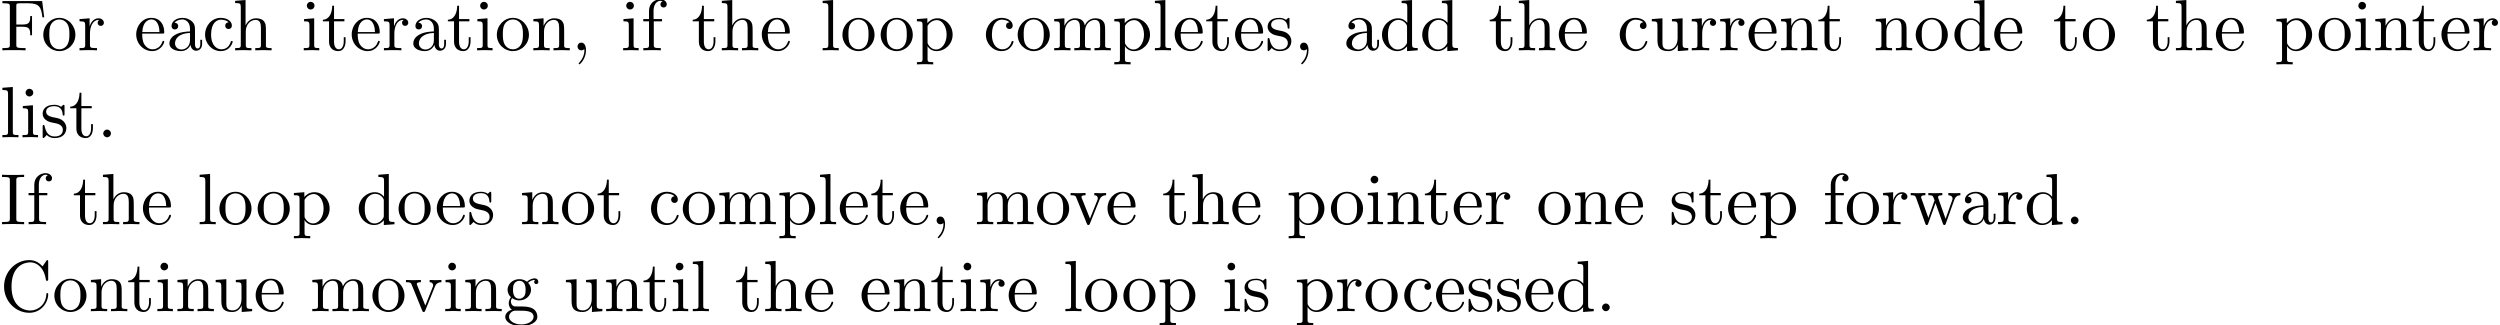 <?xml version='1.0' encoding='UTF-8'?>
<!-- This file was generated by dvisvgm 3.2.2 -->
<svg version='1.1' xmlns='http://www.w3.org/2000/svg' xmlns:xlink='http://www.w3.org/1999/xlink' width='343.711pt' height='44.721pt' viewBox='0 -54.739 343.711 44.721'>
<defs>
<path id='g0-44' d='M2.022-.01C2.022-.648 1.783-1.056 1.385-1.056C1.036-1.056 .857-.787 .857-.528S1.026 0 1.385 0C1.544 0 1.664-.06 1.763-.139L1.783-.159C1.793-.159 1.803-.149 1.803-.01C1.803 .628 1.524 1.235 1.086 1.704C1.026 1.763 1.016 1.773 1.016 1.813C1.016 1.883 1.066 1.923 1.116 1.923C1.235 1.923 2.022 1.136 2.022-.01Z'/>
<path id='g0-46' d='M1.913-.528C1.913-.817 1.674-1.056 1.385-1.056S.857-.817 .857-.528S1.096 0 1.385 0S1.913-.239 1.913-.528Z'/>
<path id='g0-67' d='M.558-3.407C.558-1.345 2.172 .219 4.025 .219C5.649 .219 6.625-1.166 6.625-2.321C6.625-2.421 6.625-2.491 6.496-2.491C6.386-2.491 6.386-2.431 6.376-2.331C6.296-.907 5.23-.09 4.144-.09C3.537-.09 1.584-.428 1.584-3.397C1.584-6.376 3.527-6.715 4.134-6.715C5.22-6.715 6.107-5.808 6.306-4.354C6.326-4.214 6.326-4.184 6.466-4.184C6.625-4.184 6.625-4.214 6.625-4.423V-6.785C6.625-6.954 6.625-7.024 6.516-7.024C6.476-7.024 6.436-7.024 6.356-6.904L5.858-6.167C5.489-6.526 4.981-7.024 4.025-7.024C2.162-7.024 .558-5.44 .558-3.407Z'/>
<path id='g0-70' d='M5.798-6.775H.329V-6.466H.568C1.335-6.466 1.355-6.356 1.355-5.998V-.777C1.355-.418 1.335-.309 .568-.309H.329V0C.677-.03 1.455-.03 1.843-.03C2.252-.03 3.158-.03 3.517 0V-.309H3.188C2.242-.309 2.242-.438 2.242-.787V-3.238H3.098C4.055-3.238 4.154-2.919 4.154-2.072H4.403V-4.712H4.154C4.154-3.875 4.055-3.547 3.098-3.547H2.242V-6.067C2.242-6.396 2.262-6.466 2.73-6.466H3.925C5.42-6.466 5.669-5.908 5.828-4.533H6.077L5.798-6.775Z'/>
<path id='g0-73' d='M2.242-6.027C2.242-6.386 2.271-6.496 3.059-6.496H3.318V-6.804C2.969-6.775 2.182-6.775 1.803-6.775C1.415-6.775 .628-6.775 .279-6.804V-6.496H.538C1.325-6.496 1.355-6.386 1.355-6.027V-.777C1.355-.418 1.325-.309 .538-.309H.279V0C.628-.03 1.415-.03 1.793-.03C2.182-.03 2.969-.03 3.318 0V-.309H3.059C2.271-.309 2.242-.418 2.242-.777V-6.027Z'/>
<path id='g0-97' d='M3.318-.757C3.357-.359 3.626 .06 4.095 .06C4.304 .06 4.912-.08 4.912-.887V-1.445H4.663V-.887C4.663-.309 4.413-.249 4.304-.249C3.975-.249 3.935-.697 3.935-.747V-2.74C3.935-3.158 3.935-3.547 3.577-3.915C3.188-4.304 2.69-4.463 2.212-4.463C1.395-4.463 .707-3.995 .707-3.337C.707-3.039 .907-2.869 1.166-2.869C1.445-2.869 1.624-3.068 1.624-3.328C1.624-3.447 1.574-3.776 1.116-3.786C1.385-4.134 1.873-4.244 2.192-4.244C2.68-4.244 3.248-3.856 3.248-2.969V-2.6C2.74-2.57 2.042-2.54 1.415-2.242C.667-1.903 .418-1.385 .418-.946C.418-.139 1.385 .11 2.012 .11C2.67 .11 3.128-.289 3.318-.757ZM3.248-2.391V-1.395C3.248-.448 2.531-.11 2.082-.11C1.594-.11 1.186-.458 1.186-.956C1.186-1.504 1.604-2.331 3.248-2.391Z'/>
<path id='g0-99' d='M1.166-2.172C1.166-3.796 1.983-4.214 2.511-4.214C2.6-4.214 3.228-4.204 3.577-3.846C3.168-3.816 3.108-3.517 3.108-3.387C3.108-3.128 3.288-2.929 3.567-2.929C3.826-2.929 4.025-3.098 4.025-3.397C4.025-4.075 3.268-4.463 2.501-4.463C1.255-4.463 .339-3.387 .339-2.152C.339-.877 1.325 .11 2.481 .11C3.816 .11 4.134-1.086 4.134-1.186S4.035-1.285 4.005-1.285C3.915-1.285 3.895-1.245 3.875-1.186C3.587-.259 2.939-.139 2.57-.139C2.042-.139 1.166-.568 1.166-2.172Z'/>
<path id='g0-100' d='M3.786-.548V.11L5.25 0V-.309C4.553-.309 4.473-.379 4.473-.867V-6.914L3.039-6.804V-6.496C3.736-6.496 3.816-6.426 3.816-5.938V-3.786C3.527-4.144 3.098-4.403 2.56-4.403C1.385-4.403 .339-3.427 .339-2.142C.339-.877 1.315 .11 2.451 .11C3.088 .11 3.537-.229 3.786-.548ZM3.786-3.218V-1.176C3.786-.996 3.786-.976 3.676-.807C3.377-.329 2.929-.11 2.501-.11C2.052-.11 1.694-.369 1.455-.747C1.196-1.156 1.166-1.724 1.166-2.132C1.166-2.501 1.186-3.098 1.474-3.547C1.684-3.856 2.062-4.184 2.6-4.184C2.949-4.184 3.367-4.035 3.676-3.587C3.786-3.417 3.786-3.397 3.786-3.218Z'/>
<path id='g0-101' d='M1.116-2.511C1.176-3.995 2.012-4.244 2.351-4.244C3.377-4.244 3.477-2.899 3.477-2.511H1.116ZM1.106-2.301H3.885C4.105-2.301 4.134-2.301 4.134-2.511C4.134-3.497 3.597-4.463 2.351-4.463C1.196-4.463 .279-3.437 .279-2.192C.279-.857 1.325 .11 2.471 .11C3.686 .11 4.134-.996 4.134-1.186C4.134-1.285 4.055-1.305 4.005-1.305C3.915-1.305 3.895-1.245 3.875-1.166C3.527-.139 2.63-.139 2.531-.139C2.032-.139 1.634-.438 1.405-.807C1.106-1.285 1.106-1.943 1.106-2.301Z'/>
<path id='g0-102' d='M1.743-4.294V-5.45C1.743-6.326 2.222-6.804 2.66-6.804C2.69-6.804 2.839-6.804 2.989-6.735C2.869-6.695 2.69-6.565 2.69-6.316C2.69-6.087 2.849-5.888 3.118-5.888C3.407-5.888 3.557-6.087 3.557-6.326C3.557-6.695 3.188-7.024 2.66-7.024C1.963-7.024 1.116-6.496 1.116-5.44V-4.294H.329V-3.985H1.116V-.757C1.116-.309 1.006-.309 .339-.309V0C.727-.01 1.196-.03 1.474-.03C1.873-.03 2.341-.03 2.74 0V-.309H2.531C1.793-.309 1.773-.418 1.773-.777V-3.985H2.909V-4.294H1.743Z'/>
<path id='g0-103' d='M2.212-1.714C1.345-1.714 1.345-2.71 1.345-2.939C1.345-3.208 1.355-3.527 1.504-3.776C1.584-3.895 1.813-4.174 2.212-4.174C3.078-4.174 3.078-3.178 3.078-2.949C3.078-2.68 3.068-2.361 2.919-2.112C2.839-1.993 2.61-1.714 2.212-1.714ZM1.056-1.325C1.056-1.365 1.056-1.594 1.225-1.793C1.614-1.514 2.022-1.484 2.212-1.484C3.138-1.484 3.826-2.172 3.826-2.939C3.826-3.308 3.666-3.676 3.417-3.905C3.776-4.244 4.134-4.294 4.314-4.294C4.334-4.294 4.384-4.294 4.413-4.284C4.304-4.244 4.254-4.134 4.254-4.015C4.254-3.846 4.384-3.726 4.543-3.726C4.643-3.726 4.832-3.796 4.832-4.025C4.832-4.194 4.712-4.513 4.324-4.513C4.125-4.513 3.686-4.453 3.268-4.045C2.849-4.374 2.431-4.403 2.212-4.403C1.285-4.403 .598-3.716 .598-2.949C.598-2.511 .817-2.132 1.066-1.923C.936-1.773 .757-1.445 .757-1.096C.757-.787 .887-.408 1.196-.209C.598-.04 .279 .389 .279 .787C.279 1.504 1.265 2.052 2.481 2.052C3.656 2.052 4.692 1.544 4.692 .767C4.692 .418 4.553-.09 4.045-.369C3.517-.648 2.939-.648 2.331-.648C2.082-.648 1.654-.648 1.584-.658C1.265-.697 1.056-1.006 1.056-1.325ZM2.491 1.823C1.484 1.823 .797 1.315 .797 .787C.797 .329 1.176-.04 1.614-.07H2.202C3.059-.07 4.174-.07 4.174 .787C4.174 1.325 3.467 1.823 2.491 1.823Z'/>
<path id='g0-104' d='M1.096-.757C1.096-.309 .986-.309 .319-.309V0C.667-.01 1.176-.03 1.445-.03C1.704-.03 2.222-.01 2.56 0V-.309C1.893-.309 1.783-.309 1.783-.757V-2.59C1.783-3.626 2.491-4.184 3.128-4.184C3.756-4.184 3.866-3.646 3.866-3.078V-.757C3.866-.309 3.756-.309 3.088-.309V0C3.437-.01 3.945-.03 4.214-.03C4.473-.03 4.991-.01 5.33 0V-.309C4.812-.309 4.563-.309 4.553-.608V-2.511C4.553-3.367 4.553-3.676 4.244-4.035C4.105-4.204 3.776-4.403 3.198-4.403C2.361-4.403 1.923-3.806 1.753-3.427V-6.914L.319-6.804V-6.496C1.016-6.496 1.096-6.426 1.096-5.938V-.757Z'/>
<path id='g0-105' d='M1.763-4.403L.369-4.294V-3.985C1.016-3.985 1.106-3.925 1.106-3.437V-.757C1.106-.309 .996-.309 .329-.309V0C.648-.01 1.186-.03 1.425-.03C1.773-.03 2.122-.01 2.461 0V-.309C1.803-.309 1.763-.359 1.763-.747V-4.403ZM1.803-6.137C1.803-6.456 1.554-6.665 1.275-6.665C.966-6.665 .747-6.396 .747-6.137C.747-5.868 .966-5.609 1.275-5.609C1.554-5.609 1.803-5.818 1.803-6.137Z'/>
<path id='g0-108' d='M1.763-6.914L.329-6.804V-6.496C1.026-6.496 1.106-6.426 1.106-5.938V-.757C1.106-.309 .996-.309 .329-.309V0C.658-.01 1.186-.03 1.435-.03S2.172-.01 2.54 0V-.309C1.873-.309 1.763-.309 1.763-.757V-6.914Z'/>
<path id='g0-109' d='M1.096-3.427V-.757C1.096-.309 .986-.309 .319-.309V0C.667-.01 1.176-.03 1.445-.03C1.704-.03 2.222-.01 2.56 0V-.309C1.893-.309 1.783-.309 1.783-.757V-2.59C1.783-3.626 2.491-4.184 3.128-4.184C3.756-4.184 3.866-3.646 3.866-3.078V-.757C3.866-.309 3.756-.309 3.088-.309V0C3.437-.01 3.945-.03 4.214-.03C4.473-.03 4.991-.01 5.33 0V-.309C4.663-.309 4.553-.309 4.553-.757V-2.59C4.553-3.626 5.26-4.184 5.898-4.184C6.526-4.184 6.635-3.646 6.635-3.078V-.757C6.635-.309 6.526-.309 5.858-.309V0C6.207-.01 6.715-.03 6.984-.03C7.243-.03 7.761-.01 8.1 0V-.309C7.582-.309 7.333-.309 7.323-.608V-2.511C7.323-3.367 7.323-3.676 7.014-4.035C6.874-4.204 6.545-4.403 5.968-4.403C5.131-4.403 4.692-3.806 4.523-3.427C4.384-4.294 3.646-4.403 3.198-4.403C2.471-4.403 2.002-3.975 1.724-3.357V-4.403L.319-4.294V-3.985C1.016-3.985 1.096-3.915 1.096-3.427Z'/>
<path id='g0-110' d='M1.096-3.427V-.757C1.096-.309 .986-.309 .319-.309V0C.667-.01 1.176-.03 1.445-.03C1.704-.03 2.222-.01 2.56 0V-.309C1.893-.309 1.783-.309 1.783-.757V-2.59C1.783-3.626 2.491-4.184 3.128-4.184C3.756-4.184 3.866-3.646 3.866-3.078V-.757C3.866-.309 3.756-.309 3.088-.309V0C3.437-.01 3.945-.03 4.214-.03C4.473-.03 4.991-.01 5.33 0V-.309C4.812-.309 4.563-.309 4.553-.608V-2.511C4.553-3.367 4.553-3.676 4.244-4.035C4.105-4.204 3.776-4.403 3.198-4.403C2.471-4.403 2.002-3.975 1.724-3.357V-4.403L.319-4.294V-3.985C1.016-3.985 1.096-3.915 1.096-3.427Z'/>
<path id='g0-111' d='M4.692-2.132C4.692-3.407 3.696-4.463 2.491-4.463C1.245-4.463 .279-3.377 .279-2.132C.279-.847 1.315 .11 2.481 .11C3.686 .11 4.692-.867 4.692-2.132ZM2.491-.139C2.062-.139 1.624-.349 1.355-.807C1.106-1.245 1.106-1.853 1.106-2.212C1.106-2.6 1.106-3.138 1.345-3.577C1.614-4.035 2.082-4.244 2.481-4.244C2.919-4.244 3.347-4.025 3.606-3.597S3.866-2.59 3.866-2.212C3.866-1.853 3.866-1.315 3.646-.877C3.427-.428 2.989-.139 2.491-.139Z'/>
<path id='g0-112' d='M1.714-3.746V-4.403L.279-4.294V-3.985C.986-3.985 1.056-3.925 1.056-3.487V1.176C1.056 1.624 .946 1.624 .279 1.624V1.933C.618 1.923 1.136 1.903 1.395 1.903C1.664 1.903 2.172 1.923 2.521 1.933V1.624C1.853 1.624 1.743 1.624 1.743 1.176V-.498V-.588C1.793-.428 2.212 .11 2.969 .11C4.154 .11 5.191-.867 5.191-2.152C5.191-3.417 4.224-4.403 3.108-4.403C2.331-4.403 1.913-3.965 1.714-3.746ZM1.743-1.136V-3.357C2.032-3.866 2.521-4.154 3.029-4.154C3.756-4.154 4.364-3.278 4.364-2.152C4.364-.946 3.666-.11 2.929-.11C2.531-.11 2.152-.309 1.883-.717C1.743-.927 1.743-.936 1.743-1.136Z'/>
<path id='g0-114' d='M1.664-3.308V-4.403L.279-4.294V-3.985C.976-3.985 1.056-3.915 1.056-3.427V-.757C1.056-.309 .946-.309 .279-.309V0C.667-.01 1.136-.03 1.415-.03C1.813-.03 2.281-.03 2.68 0V-.309H2.471C1.733-.309 1.714-.418 1.714-.777V-2.311C1.714-3.298 2.132-4.184 2.889-4.184C2.959-4.184 2.979-4.184 2.999-4.174C2.969-4.164 2.77-4.045 2.77-3.786C2.77-3.507 2.979-3.357 3.198-3.357C3.377-3.357 3.626-3.477 3.626-3.796S3.318-4.403 2.889-4.403C2.162-4.403 1.803-3.736 1.664-3.308Z'/>
<path id='g0-115' d='M2.072-1.933C2.291-1.893 3.108-1.733 3.108-1.016C3.108-.508 2.76-.11 1.983-.11C1.146-.11 .787-.677 .598-1.524C.568-1.654 .558-1.694 .458-1.694C.329-1.694 .329-1.624 .329-1.445V-.13C.329 .04 .329 .11 .438 .11C.488 .11 .498 .1 .687-.09C.707-.11 .707-.13 .887-.319C1.325 .1 1.773 .11 1.983 .11C3.128 .11 3.587-.558 3.587-1.275C3.587-1.803 3.288-2.102 3.168-2.222C2.839-2.54 2.451-2.62 2.032-2.7C1.474-2.809 .807-2.939 .807-3.517C.807-3.866 1.066-4.274 1.923-4.274C3.019-4.274 3.068-3.377 3.088-3.068C3.098-2.979 3.188-2.979 3.208-2.979C3.337-2.979 3.337-3.029 3.337-3.218V-4.224C3.337-4.394 3.337-4.463 3.228-4.463C3.178-4.463 3.158-4.463 3.029-4.344C2.999-4.304 2.899-4.214 2.859-4.184C2.481-4.463 2.072-4.463 1.923-4.463C.707-4.463 .329-3.796 .329-3.238C.329-2.889 .488-2.61 .757-2.391C1.076-2.132 1.355-2.072 2.072-1.933Z'/>
<path id='g0-116' d='M1.724-3.985H3.148V-4.294H1.724V-6.127H1.474C1.465-5.31 1.166-4.244 .189-4.204V-3.985H1.036V-1.235C1.036-.01 1.963 .11 2.321 .11C3.029 .11 3.308-.598 3.308-1.235V-1.803H3.059V-1.255C3.059-.518 2.76-.139 2.391-.139C1.724-.139 1.724-1.046 1.724-1.215V-3.985Z'/>
<path id='g0-117' d='M3.895-.787V.11L5.33 0V-.309C4.633-.309 4.553-.379 4.553-.867V-4.403L3.088-4.294V-3.985C3.786-3.985 3.866-3.915 3.866-3.427V-1.654C3.866-.787 3.387-.11 2.66-.11C1.823-.11 1.783-.578 1.783-1.096V-4.403L.319-4.294V-3.985C1.096-3.985 1.096-3.955 1.096-3.068V-1.574C1.096-.797 1.096 .11 2.61 .11C3.168 .11 3.606-.169 3.895-.787Z'/>
<path id='g0-118' d='M4.144-3.318C4.234-3.547 4.403-3.975 5.061-3.985V-4.294C4.832-4.274 4.543-4.264 4.314-4.264C4.075-4.264 3.616-4.284 3.447-4.294V-3.985C3.816-3.975 3.925-3.746 3.925-3.557C3.925-3.467 3.905-3.427 3.866-3.318L2.849-.777L1.733-3.557C1.674-3.686 1.674-3.706 1.674-3.726C1.674-3.985 2.062-3.985 2.242-3.985V-4.294C1.943-4.284 1.385-4.264 1.156-4.264C.887-4.264 .488-4.274 .189-4.294V-3.985C.817-3.985 .857-3.925 .986-3.616L2.421-.08C2.481 .06 2.501 .11 2.63 .11S2.8 .02 2.839-.08L4.144-3.318Z'/>
<path id='g0-119' d='M6.167-3.347C6.346-3.846 6.655-3.975 7.004-3.985V-4.294C6.785-4.274 6.496-4.264 6.276-4.264C5.988-4.264 5.539-4.284 5.35-4.294V-3.985C5.709-3.975 5.928-3.796 5.928-3.507C5.928-3.447 5.928-3.427 5.878-3.298L4.971-.747L3.985-3.527C3.945-3.646 3.935-3.666 3.935-3.716C3.935-3.985 4.324-3.985 4.523-3.985V-4.294C4.234-4.284 3.726-4.264 3.487-4.264C3.188-4.264 2.899-4.274 2.6-4.294V-3.985C2.969-3.985 3.128-3.965 3.228-3.836C3.278-3.776 3.387-3.477 3.457-3.288L2.6-.877L1.654-3.537C1.604-3.656 1.604-3.676 1.604-3.716C1.604-3.985 1.993-3.985 2.192-3.985V-4.294C1.893-4.284 1.335-4.264 1.106-4.264C1.066-4.264 .538-4.274 .179-4.294V-3.985C.677-3.985 .797-3.955 .917-3.636L2.172-.11C2.222 .03 2.252 .11 2.381 .11S2.531 .05 2.58-.09L3.587-2.909L4.603-.08C4.643 .03 4.672 .11 4.802 .11S4.961 .02 5.001-.08L6.167-3.347Z'/>
</defs>
<g id='page1'>
<use x='0' y='-47.821' xlink:href='#g0-70'/>
<use x='5.673' y='-47.821' xlink:href='#g0-111'/>
<use x='10.655' y='-47.821' xlink:href='#g0-114'/>
<use x='18.447' y='-47.821' xlink:href='#g0-101'/>
<use x='22.875' y='-47.821' xlink:href='#g0-97'/>
<use x='27.856' y='-47.821' xlink:href='#g0-99'/>
<use x='32.008' y='-47.821' xlink:href='#g0-104'/>
<use x='41.433' y='-47.821' xlink:href='#g0-105'/>
<use x='44.201' y='-47.821' xlink:href='#g0-116'/>
<use x='48.075' y='-47.821' xlink:href='#g0-101'/>
<use x='52.503' y='-47.821' xlink:href='#g0-114'/>
<use x='56.405' y='-47.821' xlink:href='#g0-97'/>
<use x='61.386' y='-47.821' xlink:href='#g0-116'/>
<use x='65.261' y='-47.821' xlink:href='#g0-105'/>
<use x='68.028' y='-47.821' xlink:href='#g0-111'/>
<use x='73.009' y='-47.821' xlink:href='#g0-110'/>
<use x='78.544' y='-47.821' xlink:href='#g0-44'/>
<use x='85.345' y='-47.821' xlink:href='#g0-105'/>
<use x='88.112' y='-47.821' xlink:href='#g0-102'/>
<use x='95.047' y='-47.821' xlink:href='#g0-116'/>
<use x='98.921' y='-47.821' xlink:href='#g0-104'/>
<use x='104.456' y='-47.821' xlink:href='#g0-101'/>
<use x='112.775' y='-47.821' xlink:href='#g0-108'/>
<use x='115.542' y='-47.821' xlink:href='#g0-111'/>
<use x='120.8' y='-47.821' xlink:href='#g0-111'/>
<use x='125.782' y='-47.821' xlink:href='#g0-112'/>
<use x='135.207' y='-47.821' xlink:href='#g0-99'/>
<use x='139.635' y='-47.821' xlink:href='#g0-111'/>
<use x='144.616' y='-47.821' xlink:href='#g0-109'/>
<use x='152.918' y='-47.821' xlink:href='#g0-112'/>
<use x='158.453' y='-47.821' xlink:href='#g0-108'/>
<use x='161.221' y='-47.821' xlink:href='#g0-101'/>
<use x='165.649' y='-47.821' xlink:href='#g0-116'/>
<use x='169.523' y='-47.821' xlink:href='#g0-101'/>
<use x='173.951' y='-47.821' xlink:href='#g0-115'/>
<use x='177.88' y='-47.821' xlink:href='#g0-44'/>
<use x='184.681' y='-47.821' xlink:href='#g0-97'/>
<use x='189.662' y='-47.821' xlink:href='#g0-100'/>
<use x='195.197' y='-47.821' xlink:href='#g0-100'/>
<use x='204.623' y='-47.821' xlink:href='#g0-116'/>
<use x='208.497' y='-47.821' xlink:href='#g0-104'/>
<use x='214.032' y='-47.821' xlink:href='#g0-101'/>
<use x='222.35' y='-47.821' xlink:href='#g0-99'/>
<use x='226.778' y='-47.821' xlink:href='#g0-117'/>
<use x='232.313' y='-47.821' xlink:href='#g0-114'/>
<use x='236.215' y='-47.821' xlink:href='#g0-114'/>
<use x='240.117' y='-47.821' xlink:href='#g0-101'/>
<use x='244.545' y='-47.821' xlink:href='#g0-110'/>
<use x='249.803' y='-47.821' xlink:href='#g0-116'/>
<use x='257.568' y='-47.821' xlink:href='#g0-110'/>
<use x='263.103' y='-47.821' xlink:href='#g0-111'/>
<use x='268.361' y='-47.821' xlink:href='#g0-100'/>
<use x='273.896' y='-47.821' xlink:href='#g0-101'/>
<use x='282.215' y='-47.821' xlink:href='#g0-116'/>
<use x='286.089' y='-47.821' xlink:href='#g0-111'/>
<use x='294.961' y='-47.821' xlink:href='#g0-116'/>
<use x='298.835' y='-47.821' xlink:href='#g0-104'/>
<use x='304.37' y='-47.821' xlink:href='#g0-101'/>
<use x='312.689' y='-47.821' xlink:href='#g0-112'/>
<use x='318.5' y='-47.821' xlink:href='#g0-111'/>
<use x='323.482' y='-47.821' xlink:href='#g0-105'/>
<use x='326.249' y='-47.821' xlink:href='#g0-110'/>
<use x='331.507' y='-47.821' xlink:href='#g0-116'/>
<use x='335.381' y='-47.821' xlink:href='#g0-101'/>
<use x='339.809' y='-47.821' xlink:href='#g0-114'/>
<use x='0' y='-35.866' xlink:href='#g0-108'/>
<use x='2.767' y='-35.866' xlink:href='#g0-105'/>
<use x='5.535' y='-35.866' xlink:href='#g0-115'/>
<use x='9.465' y='-35.866' xlink:href='#g0-116'/>
<use x='13.339' y='-35.866' xlink:href='#g0-46'/>
<use x='0' y='-23.91' xlink:href='#g0-73'/>
<use x='3.598' y='-23.91' xlink:href='#g0-102'/>
<use x='9.963' y='-23.91' xlink:href='#g0-116'/>
<use x='13.837' y='-23.91' xlink:href='#g0-104'/>
<use x='19.372' y='-23.91' xlink:href='#g0-101'/>
<use x='27.121' y='-23.91' xlink:href='#g0-108'/>
<use x='29.888' y='-23.91' xlink:href='#g0-111'/>
<use x='35.146' y='-23.91' xlink:href='#g0-111'/>
<use x='40.127' y='-23.91' xlink:href='#g0-112'/>
<use x='48.983' y='-23.91' xlink:href='#g0-100'/>
<use x='54.518' y='-23.91' xlink:href='#g0-111'/>
<use x='59.776' y='-23.91' xlink:href='#g0-101'/>
<use x='64.204' y='-23.91' xlink:href='#g0-115'/>
<use x='71.454' y='-23.91' xlink:href='#g0-110'/>
<use x='76.989' y='-23.91' xlink:href='#g0-111'/>
<use x='81.971' y='-23.91' xlink:href='#g0-116'/>
<use x='89.166' y='-23.91' xlink:href='#g0-99'/>
<use x='93.594' y='-23.91' xlink:href='#g0-111'/>
<use x='98.575' y='-23.91' xlink:href='#g0-109'/>
<use x='106.877' y='-23.91' xlink:href='#g0-112'/>
<use x='112.412' y='-23.91' xlink:href='#g0-108'/>
<use x='115.179' y='-23.91' xlink:href='#g0-101'/>
<use x='119.607' y='-23.91' xlink:href='#g0-116'/>
<use x='123.482' y='-23.91' xlink:href='#g0-101'/>
<use x='127.91' y='-23.91' xlink:href='#g0-44'/>
<use x='133.998' y='-23.91' xlink:href='#g0-109'/>
<use x='142.3' y='-23.91' xlink:href='#g0-111'/>
<use x='147.005' y='-23.91' xlink:href='#g0-118'/>
<use x='151.986' y='-23.91' xlink:href='#g0-101'/>
<use x='159.735' y='-23.91' xlink:href='#g0-116'/>
<use x='163.609' y='-23.91' xlink:href='#g0-104'/>
<use x='169.144' y='-23.91' xlink:href='#g0-101'/>
<use x='176.893' y='-23.91' xlink:href='#g0-112'/>
<use x='182.704' y='-23.91' xlink:href='#g0-111'/>
<use x='187.686' y='-23.91' xlink:href='#g0-105'/>
<use x='190.453' y='-23.91' xlink:href='#g0-110'/>
<use x='195.711' y='-23.91' xlink:href='#g0-116'/>
<use x='199.585' y='-23.91' xlink:href='#g0-101'/>
<use x='204.013' y='-23.91' xlink:href='#g0-114'/>
<use x='211.236' y='-23.91' xlink:href='#g0-111'/>
<use x='216.218' y='-23.91' xlink:href='#g0-110'/>
<use x='221.752' y='-23.91' xlink:href='#g0-101'/>
<use x='229.501' y='-23.91' xlink:href='#g0-115'/>
<use x='233.431' y='-23.91' xlink:href='#g0-116'/>
<use x='237.305' y='-23.91' xlink:href='#g0-101'/>
<use x='241.733' y='-23.91' xlink:href='#g0-112'/>
<use x='250.589' y='-23.91' xlink:href='#g0-102'/>
<use x='253.633' y='-23.91' xlink:href='#g0-111'/>
<use x='258.614' y='-23.91' xlink:href='#g0-114'/>
<use x='262.516' y='-23.91' xlink:href='#g0-119'/>
<use x='269.435' y='-23.91' xlink:href='#g0-97'/>
<use x='274.416' y='-23.91' xlink:href='#g0-114'/>
<use x='278.318' y='-23.91' xlink:href='#g0-100'/>
<use x='283.853' y='-23.91' xlink:href='#g0-46'/>
<use x='0' y='-11.955' xlink:href='#g0-67'/>
<use x='7.195' y='-11.955' xlink:href='#g0-111'/>
<use x='12.177' y='-11.955' xlink:href='#g0-110'/>
<use x='17.435' y='-11.955' xlink:href='#g0-116'/>
<use x='21.309' y='-11.955' xlink:href='#g0-105'/>
<use x='24.076' y='-11.955' xlink:href='#g0-110'/>
<use x='29.335' y='-11.955' xlink:href='#g0-117'/>
<use x='34.869' y='-11.955' xlink:href='#g0-101'/>
<use x='42.618' y='-11.955' xlink:href='#g0-109'/>
<use x='50.92' y='-11.955' xlink:href='#g0-111'/>
<use x='55.625' y='-11.955' xlink:href='#g0-118'/>
<use x='60.883' y='-11.955' xlink:href='#g0-105'/>
<use x='63.65' y='-11.955' xlink:href='#g0-110'/>
<use x='69.185' y='-11.955' xlink:href='#g0-103'/>
<use x='77.487' y='-11.955' xlink:href='#g0-117'/>
<use x='83.022' y='-11.955' xlink:href='#g0-110'/>
<use x='88.28' y='-11.955' xlink:href='#g0-116'/>
<use x='92.155' y='-11.955' xlink:href='#g0-105'/>
<use x='94.922' y='-11.955' xlink:href='#g0-108'/>
<use x='101.01' y='-11.955' xlink:href='#g0-116'/>
<use x='104.885' y='-11.955' xlink:href='#g0-104'/>
<use x='110.42' y='-11.955' xlink:href='#g0-101'/>
<use x='118.168' y='-11.955' xlink:href='#g0-101'/>
<use x='122.596' y='-11.955' xlink:href='#g0-110'/>
<use x='127.854' y='-11.955' xlink:href='#g0-116'/>
<use x='131.729' y='-11.955' xlink:href='#g0-105'/>
<use x='134.496' y='-11.955' xlink:href='#g0-114'/>
<use x='138.398' y='-11.955' xlink:href='#g0-101'/>
<use x='146.147' y='-11.955' xlink:href='#g0-108'/>
<use x='148.914' y='-11.955' xlink:href='#g0-111'/>
<use x='154.172' y='-11.955' xlink:href='#g0-111'/>
<use x='159.154' y='-11.955' xlink:href='#g0-112'/>
<use x='168.009' y='-11.955' xlink:href='#g0-105'/>
<use x='170.777' y='-11.955' xlink:href='#g0-115'/>
<use x='178.027' y='-11.955' xlink:href='#g0-112'/>
<use x='183.562' y='-11.955' xlink:href='#g0-114'/>
<use x='187.464' y='-11.955' xlink:href='#g0-111'/>
<use x='192.722' y='-11.955' xlink:href='#g0-99'/>
<use x='197.15' y='-11.955' xlink:href='#g0-101'/>
<use x='201.578' y='-11.955' xlink:href='#g0-115'/>
<use x='205.508' y='-11.955' xlink:href='#g0-115'/>
<use x='209.437' y='-11.955' xlink:href='#g0-101'/>
<use x='213.865' y='-11.955' xlink:href='#g0-100'/>
<use x='219.4' y='-11.955' xlink:href='#g0-46'/>
</g>
</svg>